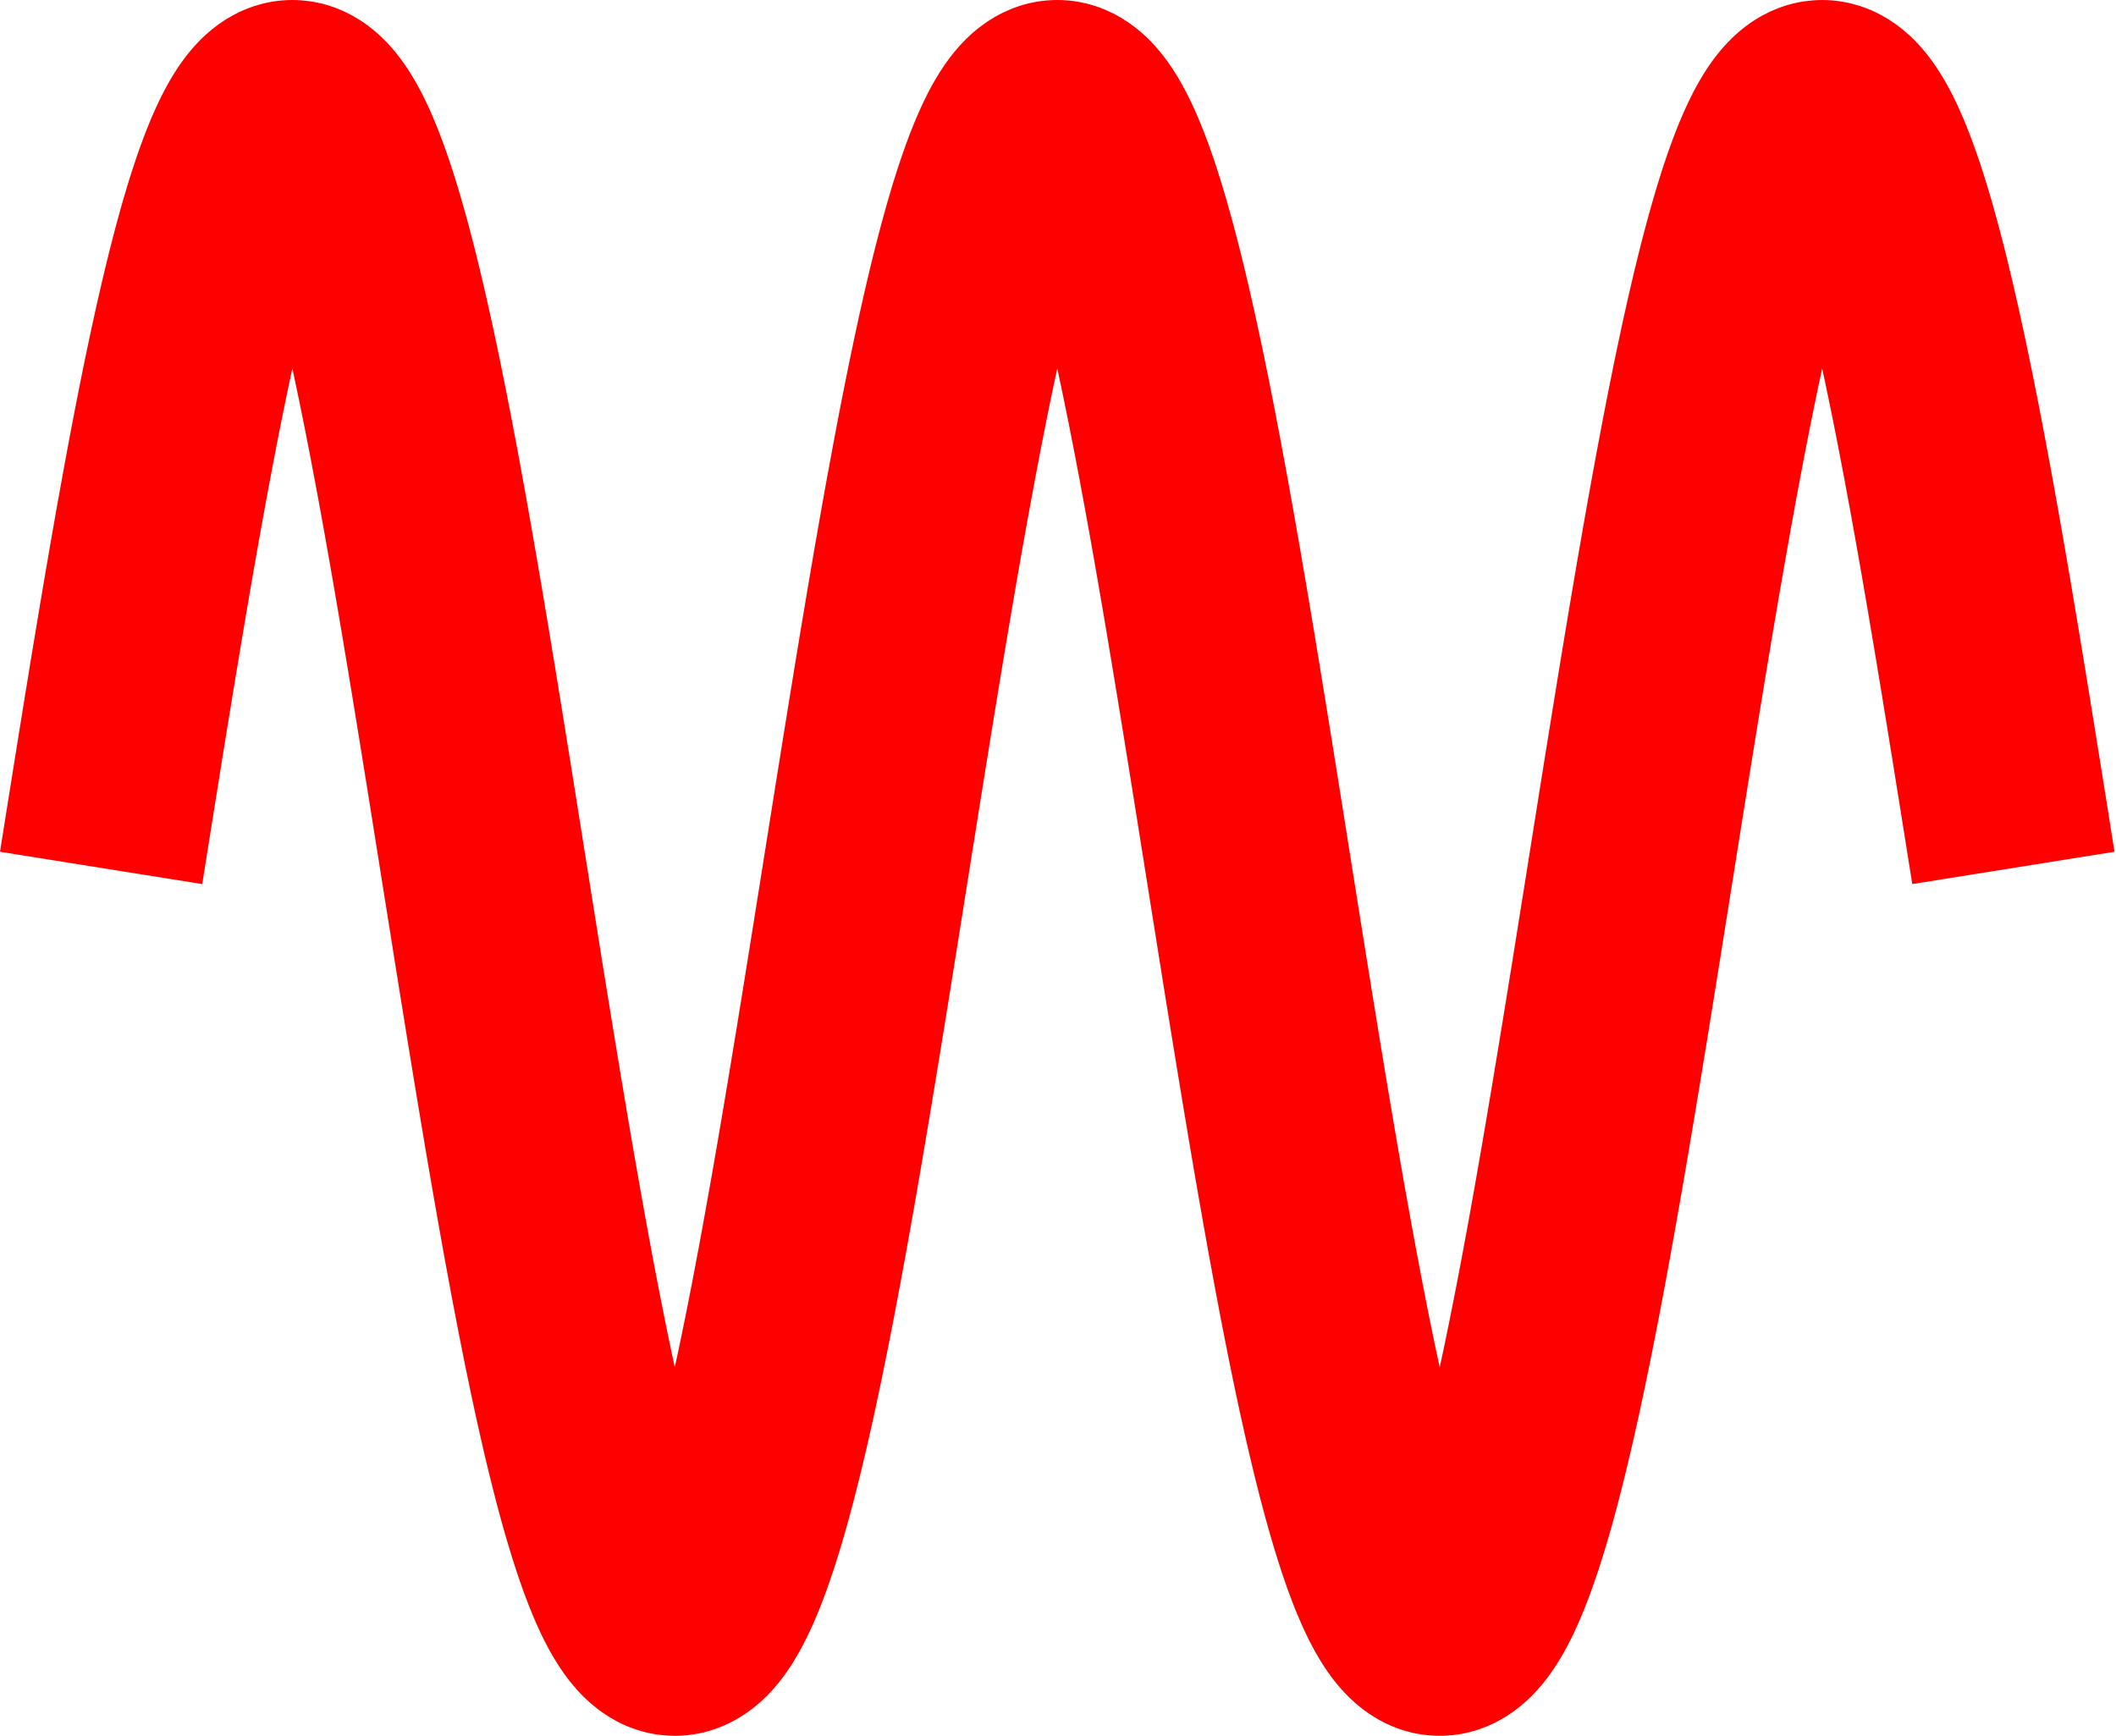 <?xml version="1.0" encoding="UTF-8" standalone="no"?>
<svg
   width="516.608pt"
   height="423.785pt"
   viewBox="0 0 516.608 423.785"
   version="1.1"
   id="svg303"
   sodipodi:docname="icon.svg"
   inkscape:version="1.2.2 (732a01da63, 2022-12-09)"
   xmlns:inkscape="http://www.inkscape.org/namespaces/inkscape"
   xmlns:sodipodi="http://sodipodi.sourceforge.net/DTD/sodipodi-0.dtd"
   xmlns="http://www.w3.org/2000/svg"
   xmlns:svg="http://www.w3.org/2000/svg">
  <sodipodi:namedview
     id="namedview305"
     pagecolor="#ffffff"
     bordercolor="#000000"
     borderopacity="0.25"
     inkscape:showpageshadow="2"
     inkscape:pageopacity="0.0"
     inkscape:pagecheckerboard="0"
     inkscape:deskcolor="#d1d1d1"
     inkscape:document-units="pt"
     showgrid="false"
     inkscape:zoom="0.64871652"
     inkscape:cx="928.75699"
     inkscape:cy="358.4"
     inkscape:window-width="1920"
     inkscape:window-height="991"
     inkscape:window-x="-9"
     inkscape:window-y="-9"
     inkscape:window-maximized="1"
     inkscape:current-layer="svg303" />
  <defs
     id="defs161">
    <g
       id="g159">
      <g
         id="glyph-0-0">
        <path
           d="m 1.25,0 v -6.25 h 5 V 0 Z m 0.156,-0.156 h 4.688 v -5.938 h -4.688 z m 0,0"
           id="path132" />
      </g>
      <g
         id="glyph-0-1">
        <path
           d="m 0.422,-3.531 c 0,-0.844 0.082,-1.52 0.25,-2.031 0.176,-0.52 0.438,-0.922 0.781,-1.203 C 1.797,-7.047 2.227,-7.188 2.75,-7.188 c 0.383,0 0.719,0.078 1,0.234 0.289,0.156 0.531,0.383 0.719,0.672 0.195,0.293 0.348,0.648 0.453,1.062 0.102,0.418 0.156,0.98 0.156,1.688 0,0.844 -0.09,1.527 -0.266,2.047 -0.168,0.512 -0.422,0.906 -0.766,1.188 C 3.703,-0.016 3.27,0.125 2.75,0.125 2.062,0.125 1.52,-0.125 1.125,-0.625 0.656,-1.219 0.422,-2.188 0.422,-3.531 Z m 0.891,0 c 0,1.18 0.133,1.965 0.406,2.359 C 2,-0.785 2.344,-0.594 2.75,-0.594 c 0.406,0 0.742,-0.191 1.016,-0.578 C 4.047,-1.566 4.188,-2.352 4.188,-3.531 4.188,-4.707 4.047,-5.488 3.766,-5.875 3.492,-6.258 3.148,-6.453 2.734,-6.453 c -0.398,0 -0.719,0.168 -0.969,0.5 C 1.461,-5.516 1.312,-4.707 1.312,-3.531 Z m 0,0"
           id="path135" />
      </g>
      <g
         id="glyph-0-2">
        <path
           d="m 3.719,0 h -0.875 v -5.594 c -0.211,0.199 -0.484,0.402 -0.828,0.609 -0.344,0.199 -0.652,0.344 -0.922,0.438 v -0.844 C 1.582,-5.617 2.008,-5.895 2.375,-6.219 2.75,-6.551 3.008,-6.875 3.156,-7.188 h 0.562 z m 0,0"
           id="path138" />
      </g>
      <g
         id="glyph-0-3">
        <path
           d="M 5.031,-0.844 V 0 H 0.297 c 0,-0.207 0.035,-0.41 0.109,-0.609 C 0.531,-0.93 0.723,-1.25 0.984,-1.562 1.242,-1.875 1.629,-2.234 2.141,-2.641 2.91,-3.285 3.43,-3.789 3.703,-4.156 3.984,-4.531 4.125,-4.883 4.125,-5.219 4.125,-5.57 4,-5.863 3.75,-6.094 3.5,-6.332 3.176,-6.453 2.781,-6.453 c -0.43,0 -0.773,0.125 -1.031,0.375 -0.25,0.25 -0.375,0.602 -0.375,1.047 L 0.469,-5.125 c 0.062,-0.664 0.289,-1.176 0.688,-1.531 0.406,-0.352 0.953,-0.531 1.641,-0.531 0.688,0 1.227,0.195 1.625,0.578 0.406,0.375 0.609,0.844 0.609,1.406 0,0.293 -0.062,0.578 -0.188,0.859 -0.117,0.273 -0.309,0.562 -0.578,0.875 C 3.992,-3.164 3.539,-2.75 2.906,-2.219 2.383,-1.781 2.047,-1.477 1.891,-1.312 1.742,-1.156 1.625,-1 1.531,-0.844 Z m 0,0"
           id="path141" />
      </g>
      <g
         id="glyph-0-4">
        <path
           d="M 0.422,-1.891 1.297,-2 c 0.102,0.492 0.273,0.852 0.516,1.078 0.238,0.219 0.535,0.328 0.891,0.328 0.414,0 0.766,-0.141 1.047,-0.422 0.281,-0.289 0.422,-0.648 0.422,-1.078 0,-0.406 -0.133,-0.738 -0.391,-1 -0.262,-0.258 -0.594,-0.391 -1,-0.391 -0.168,0 -0.375,0.031 -0.625,0.094 L 2.25,-4.156 c 0.062,0 0.109,0 0.141,0 0.375,0 0.711,-0.094 1.016,-0.281 0.301,-0.195 0.453,-0.5 0.453,-0.906 0,-0.32 -0.109,-0.586 -0.328,-0.797 -0.219,-0.219 -0.5,-0.328 -0.844,-0.328 -0.344,0 -0.633,0.109 -0.859,0.328 -0.23,0.211 -0.375,0.531 -0.438,0.969 l -0.875,-0.156 c 0.102,-0.594 0.344,-1.051 0.719,-1.375 C 1.617,-7.023 2.094,-7.188 2.656,-7.188 c 0.395,0 0.754,0.086 1.078,0.25 0.332,0.168 0.582,0.398 0.75,0.688 C 4.66,-5.957 4.75,-5.648 4.75,-5.328 c 0,0.312 -0.086,0.594 -0.25,0.844 -0.156,0.25 -0.402,0.453 -0.734,0.609 0.426,0.094 0.754,0.297 0.984,0.609 0.238,0.305 0.359,0.688 0.359,1.156 0,0.625 -0.23,1.156 -0.688,1.594 C 3.961,-0.086 3.391,0.125 2.703,0.125 2.066,0.125 1.539,-0.062 1.125,-0.438 0.719,-0.812 0.484,-1.297 0.422,-1.891 Z m 0,0"
           id="path144" />
      </g>
      <g
         id="glyph-0-5">
        <path
           d="M 3.234,0 V -1.719 H 0.125 V -2.516 L 3.391,-7.156 h 0.719 v 4.641 h 0.969 V -1.719 H 4.109 V 0 Z m 0,-2.516 V -5.75 l -2.25,3.234 z m 0,0"
           id="path147" />
      </g>
      <g
         id="glyph-0-6">
        <path
           d="M 0.422,-1.875 1.344,-1.953 c 0.062,0.449 0.219,0.789 0.469,1.016 0.25,0.23 0.551,0.344 0.906,0.344 0.414,0 0.77,-0.16 1.062,-0.484 0.301,-0.32 0.453,-0.742 0.453,-1.266 0,-0.5 -0.141,-0.895 -0.422,-1.188 -0.281,-0.289 -0.652,-0.438 -1.109,-0.438 -0.281,0 -0.539,0.07 -0.766,0.203 -0.23,0.125 -0.414,0.289 -0.547,0.484 l -0.812,-0.109 0.688,-3.672 h 3.562 v 0.844 H 1.969 L 1.578,-4.297 C 2.016,-4.598 2.469,-4.75 2.938,-4.75 c 0.625,0 1.148,0.219 1.578,0.656 0.426,0.43 0.641,0.984 0.641,1.672 0,0.648 -0.188,1.203 -0.562,1.672 C 4.133,-0.164 3.508,0.125 2.719,0.125 2.062,0.125 1.523,-0.055 1.109,-0.422 0.703,-0.785 0.473,-1.27 0.422,-1.875 Z m 0,0"
           id="path150" />
      </g>
      <g
         id="glyph-0-7">
        <path
           d="m 0.312,-2.156 v -0.875 h 2.703 v 0.875 z m 0,0"
           id="path153" />
      </g>
      <g
         id="glyph-0-8">
        <path
           d="m 0.906,0 v -1 h 1 v 1 z m 0,0"
           id="path156" />
      </g>
    </g>
  </defs>
  <path
     fill="none"
     stroke-width="50"
     stroke-linecap="butt"
     stroke-linejoin="round"
     stroke="#ff0000"
     stroke-opacity="1"
     stroke-miterlimit="10"
     d="m 24.687,211.892 0.47,-2.941 0.47,-2.934 0.462,-2.941 0.47,-2.934 0.94,-5.852 0.462,-2.926 0.47,-2.919 0.47,-2.911 0.462,-2.903 0.47,-2.903 0.47,-2.888 0.462,-2.881 0.47,-2.873 0.47,-2.866 0.462,-2.85 0.47,-2.843 0.47,-2.828 0.47,-2.813 0.462,-2.805 0.47,-2.782 0.47,-2.775 0.462,-2.759 0.47,-2.737 0.47,-2.722 0.462,-2.706 0.47,-2.691 0.47,-2.668 0.462,-2.646 0.47,-2.631 0.47,-2.608 0.47,-2.585 0.462,-2.562 0.47,-2.54 0.47,-2.517 0.462,-2.494 0.47,-2.464 0.47,-2.441 0.462,-2.418 0.47,-2.388 0.47,-2.365 0.462,-2.335 0.47,-2.305 0.47,-2.282 0.47,-2.244 0.462,-2.221 0.47,-2.183 0.47,-2.161 0.462,-2.123 0.47,-2.092 0.47,-2.062 0.462,-2.024 0.47,-1.994 0.47,-1.956 0.47,-1.926 0.462,-1.888 0.47,-1.857 0.47,-1.819 0.462,-1.774 0.47,-1.744 0.47,-1.706 0.462,-1.675 0.47,-1.63 0.47,-1.592 0.462,-1.547 0.47,-1.516 0.47,-1.471 0.47,-1.433 0.462,-1.395 0.47,-1.349 0.47,-1.311 0.462,-1.274 0.47,-1.221 0.47,-1.19 0.462,-1.145 0.47,-1.099 0.47,-1.054 0.462,-1.016 0.47,-0.97 0.47,-0.925 0.47,-0.879 0.462,-0.841 0.47,-0.796 0.47,-0.751 0.462,-0.705 0.47,-0.66 0.47,-0.614 0.462,-0.569 0.47,-0.523 0.47,-0.478 0.462,-0.432 0.47,-0.387 0.47,-0.341 0.47,-0.296 0.462,-0.25 0.47,-0.205 0.47,-0.152 0.462,-0.114 0.47,-0.068 0.47,-0.015 0.462,0.03 0.47,0.068 0.47,0.121 0.47,0.167 0.462,0.212 0.47,0.258 0.47,0.303 0.462,0.356 0.47,0.394 0.47,0.44 0.462,0.493 0.47,0.531 0.47,0.576 0.462,0.622 0.47,0.675 0.47,0.713 0.47,0.758 0.462,0.804 0.47,0.841 0.47,0.895 0.462,0.932 0.47,0.978 0.47,1.023 0.462,1.069 0.47,1.107 0.47,1.152 0.462,1.19 0.47,1.236 0.47,1.281 0.47,1.319 0.462,1.357 0.47,1.402 0.47,1.44 0.462,1.486 0.47,1.516 0.47,1.562 0.462,1.6 0.47,1.637 0.47,1.675 0.47,1.713 0.462,1.751 0.47,1.789 0.47,1.827 0.462,1.857 0.47,1.895 0.47,1.933 0.462,1.963 0.47,2.001 0.47,2.032 0.462,2.07 0.47,2.1 0.47,2.13 0.47,2.161 0.462,2.191 0.47,2.229 0.47,2.252 0.462,2.282 0.47,2.312 0.47,2.342 0.462,2.373 0.47,2.388 0.47,2.426 0.462,2.449 0.47,2.471 0.47,2.494 0.47,2.524 0.462,2.547 0.47,2.562 0.47,2.593 0.462,2.608 0.47,2.638 0.47,2.653 0.462,2.668 0.47,2.691 0.47,2.706 0.462,2.729 0.47,2.744 0.47,2.759 0.47,2.775 0.462,2.79 0.47,2.805 0.47,2.82 0.462,2.828 0.47,2.843 0.47,2.858 0.462,2.858 0.94,5.761 0.47,2.896 0.462,2.896 0.94,5.822 0.462,2.919 0.94,5.852 0.462,2.934 0.94,5.868 0.462,2.941 0.47,2.934 0.94,5.883 0.462,2.934 0.47,2.934 0.47,2.926 0.462,2.926 0.47,2.926 0.47,2.919 0.462,2.911 0.47,2.903 0.47,2.896 0.462,2.888 0.47,2.881 0.47,2.873 0.47,2.858 0.462,2.85 0.47,2.835 0.47,2.828 0.462,2.813 0.47,2.797 0.47,2.782 0.462,2.775 0.47,2.752 0.47,2.737 0.47,2.722 0.462,2.699 0.47,2.684 0.47,2.668 0.462,2.638 0.47,2.623 0.47,2.608 0.462,2.578 0.47,2.562 0.47,2.532 0.462,2.517 0.47,2.487 0.47,2.464 0.47,2.433 0.462,2.411 0.47,2.388 0.47,2.358 0.462,2.327 0.47,2.297 0.47,2.274 0.462,2.244 0.47,2.214 0.47,2.176 0.462,2.153 0.47,2.115 0.47,2.092 0.47,2.047 0.462,2.024 0.47,1.986 0.47,1.948 0.462,1.918 0.47,1.88 0.47,1.85 0.462,1.812 0.47,1.774 0.47,1.736 0.462,1.698 0.47,1.66 0.47,1.622 0.47,1.584 0.462,1.546 0.47,1.501 0.47,1.463 0.462,1.425 0.47,1.387 0.47,1.342 0.462,1.304 0.47,1.258 0.47,1.221 0.47,1.175 0.462,1.137 0.47,1.092 0.47,1.046 0.462,1.008 0.47,0.963 0.47,0.917 0.462,0.872 0.47,0.826 0.47,0.788 0.462,0.735 0.47,0.697 0.47,0.652 0.47,0.606 0.462,0.561 0.47,0.516 0.47,0.47 0.462,0.425 0.47,0.371 0.47,0.334 0.462,0.288 0.47,0.243 0.47,0.19 0.462,0.152 0.47,0.099 0.47,0.053 0.47,0.015 0.462,-0.038 0.47,-0.083 0.47,-0.129 0.462,-0.174 0.47,-0.227 0.47,-0.265 0.462,-0.311 0.47,-0.364 0.47,-0.402 0.47,-0.455 0.462,-0.493 0.47,-0.546 0.47,-0.584 0.462,-0.637 0.47,-0.675 0.47,-0.72 0.462,-0.773 0.47,-0.811 0.47,-0.857 0.462,-0.895 0.47,-0.948 0.47,-0.986 0.47,-1.031 0.462,-1.076 0.47,-1.114 0.47,-1.16 0.462,-1.205 0.47,-1.243 0.47,-1.281 0.462,-1.334 0.47,-1.365 0.47,-1.41 0.462,-1.448 0.47,-1.486 0.47,-1.531 0.47,-1.569 0.462,-1.607 0.47,-1.645 0.47,-1.683 0.462,-1.721 0.47,-1.759 0.47,-1.797 0.462,-1.835 0.47,-1.865 0.47,-1.903 0.462,-1.941 0.47,-1.971 0.47,-2.001 0.47,-2.047 0.462,-2.07 0.47,-2.107 0.47,-2.138 0.462,-2.168 0.47,-2.198 0.47,-2.229 0.462,-2.259 0.47,-2.289 0.47,-2.32 0.47,-2.343 0.462,-2.38 0.47,-2.396 0.47,-2.426 0.462,-2.456 0.47,-2.479 0.47,-2.502 0.462,-2.524 0.47,-2.547 0.47,-2.578 0.462,-2.593 0.47,-2.615 0.47,-2.638 0.47,-2.653 0.462,-2.676 0.47,-2.691 0.47,-2.714 0.462,-2.729 0.47,-2.752 0.47,-2.759 0.462,-2.782 0.47,-2.79 0.47,-2.805 0.462,-2.82 0.47,-2.835 0.47,-2.843 0.47,-2.858 0.462,-2.866 0.94,-5.761 0.462,-2.896 0.47,-2.903 0.47,-2.911 0.462,-2.911 0.47,-2.919 0.47,-2.926 0.462,-2.934 0.47,-2.926 0.47,-2.941 0.47,-2.934 0.462,-2.941 0.47,-2.934 0.47,-2.941 0.462,-2.934 0.94,-5.868 0.462,-2.934 0.47,-2.926 0.94,-5.837 0.462,-2.911 0.47,-2.903 0.47,-2.888 0.462,-2.888 0.47,-2.881 0.47,-2.866 0.462,-2.858 0.47,-2.85 0.47,-2.835 0.462,-2.82 0.47,-2.813 0.47,-2.797 0.47,-2.782 0.462,-2.767 0.47,-2.744 0.47,-2.737 0.462,-2.714 0.47,-2.699 0.47,-2.684 0.462,-2.661 0.47,-2.638 0.47,-2.623 0.462,-2.593 0.47,-2.578 0.47,-2.555 0.47,-2.532 0.462,-2.509 0.47,-2.479 0.47,-2.456 0.462,-2.433 0.47,-2.411 0.47,-2.373 0.462,-2.358 0.47,-2.32 0.47,-2.297 0.47,-2.267 0.462,-2.236 0.47,-2.206 0.47,-2.176 0.462,-2.138 0.47,-2.115 0.47,-2.077 0.462,-2.047 0.47,-2.017 0.47,-1.979 0.462,-1.941 0.47,-1.91 0.47,-1.88 0.47,-1.835 0.462,-1.804 0.47,-1.766 0.47,-1.728 0.462,-1.691 0.47,-1.653 0.47,-1.615 0.462,-1.577 0.47,-1.539 0.47,-1.493 0.462,-1.463 0.47,-1.41 0.47,-1.38 0.47,-1.334 0.462,-1.296 0.47,-1.251 0.47,-1.213 0.462,-1.167 0.47,-1.122 0.47,-1.084 0.462,-1.039 0.47,-1.001 0.47,-0.948 0.462,-0.91 0.47,-0.864 0.47,-0.826 0.47,-0.773 0.462,-0.728 0.47,-0.69 0.47,-0.644 0.462,-0.591 0.47,-0.553 0.47,-0.508 0.462,-0.462 0.47,-0.409 0.47,-0.371 0.47,-0.318 0.462,-0.28 0.47,-0.227 0.47,-0.19 0.462,-0.136 0.47,-0.091 0.47,-0.045 h 0.462 l 0.47,0.045 0.47,0.091 0.462,0.136 0.47,0.19 0.47,0.227 0.47,0.28 0.462,0.318 0.47,0.371 0.47,0.409 0.462,0.462 0.47,0.508 0.47,0.553 0.462,0.591 0.47,0.644 0.47,0.69 0.462,0.728 0.47,0.773 0.47,0.826 0.47,0.864 0.462,0.91 0.47,0.948 0.47,1.001 0.462,1.039 0.47,1.084 0.47,1.122 0.462,1.167 0.47,1.213 0.47,1.251 0.47,1.296 0.462,1.334 0.47,1.38 0.47,1.41 0.462,1.463 0.47,1.493 0.47,1.539 0.462,1.577 0.47,1.615 0.47,1.653 0.462,1.691 0.47,1.728 0.47,1.766 0.47,1.804 0.462,1.835 0.47,1.88 0.47,1.91 0.462,1.941 0.47,1.979 0.47,2.017 0.462,2.047 0.47,2.077 0.47,2.115 0.462,2.138 0.47,2.176 0.47,2.206 0.47,2.236 0.462,2.267 0.47,2.297 0.47,2.32 0.462,2.358 0.47,2.373 0.47,2.411 0.462,2.433 0.47,2.456 0.47,2.479 0.462,2.509 0.47,2.532 0.47,2.555 0.47,2.578 0.462,2.593 0.47,2.623 0.47,2.638 0.462,2.661 0.47,2.684 0.47,2.699 0.462,2.714 0.47,2.737 0.47,2.744 0.47,2.767 0.462,2.782 0.47,2.797 0.47,2.813 0.462,2.82 0.47,2.835 0.47,2.85 0.462,2.858 0.47,2.866 0.47,2.881 0.462,2.888 0.47,2.888 0.47,2.903 0.47,2.911 0.462,2.919 0.47,2.919 0.47,2.926 0.462,2.934 0.94,5.868 0.462,2.934 0.47,2.941 0.47,2.934 0.462,2.941 0.47,2.934 0.47,2.941 0.47,2.926 0.462,2.934 0.47,2.926 0.47,2.919 0.462,2.911 0.47,2.911 0.47,2.903 0.462,2.896 0.94,5.761 0.47,2.866 0.462,2.858 0.47,2.843 0.47,2.835 0.462,2.82 0.47,2.805 0.47,2.79 0.462,2.782 0.47,2.759 0.47,2.752 0.462,2.729 0.47,2.714 0.47,2.691 0.47,2.676 0.462,2.653 0.47,2.638 0.47,2.615 0.462,2.593 0.47,2.578 0.47,2.547 0.462,2.524 0.47,2.502 0.47,2.479 0.462,2.456 0.47,2.426 0.47,2.396 0.47,2.38 0.462,2.343 0.47,2.32 0.47,2.289 0.462,2.259 0.47,2.229 0.47,2.198 0.462,2.168 0.47,2.138 0.47,2.107 0.462,2.07 0.47,2.047 0.47,2.001 0.47,1.971 0.462,1.941 0.47,1.903 0.47,1.865 0.462,1.835 0.47,1.797 0.47,1.759 0.462,1.721 0.47,1.683 0.47,1.645 0.47,1.607 0.462,1.569 0.47,1.531 0.47,1.486 0.462,1.448 0.47,1.41 0.47,1.365 0.462,1.334 0.47,1.281 0.47,1.243 0.462,1.205 0.47,1.16 0.47,1.114 0.47,1.076 0.462,1.031 0.47,0.986 0.47,0.948 0.462,0.895 0.47,0.857 0.47,0.811 0.462,0.773 0.47,0.72 0.47,0.675 0.462,0.637 0.47,0.584 0.47,0.546 0.47,0.493 0.462,0.455 0.47,0.402 0.47,0.364 0.462,0.311 0.47,0.265 0.47,0.227 0.462,0.174 0.47,0.129 0.47,0.083 0.462,0.038 0.47,-0.015 0.47,-0.053 0.47,-0.099 0.462,-0.152 0.47,-0.19 0.47,-0.243 0.462,-0.288 0.47,-0.334 0.47,-0.371 0.462,-0.425 0.47,-0.47 0.47,-0.516 0.47,-0.561 0.462,-0.606 0.47,-0.652 0.47,-0.697 0.462,-0.735 0.47,-0.788 0.47,-0.826 0.462,-0.872 0.47,-0.917 0.47,-0.963 0.462,-1.008 0.47,-1.046 0.47,-1.092 0.47,-1.137 0.462,-1.175 0.47,-1.221 0.47,-1.258 0.462,-1.304 0.47,-1.342 0.47,-1.387 0.462,-1.425 0.47,-1.463 0.47,-1.501 0.462,-1.546 0.47,-1.584 0.47,-1.622 0.47,-1.66 0.462,-1.698 0.47,-1.736 0.47,-1.774 0.462,-1.812 0.47,-1.85 0.47,-1.88 0.462,-1.918 0.47,-1.948 0.47,-1.986 0.47,-2.024 0.462,-2.047 0.47,-2.092 0.47,-2.115 0.462,-2.153 0.47,-2.176 0.47,-2.214 0.462,-2.244 0.47,-2.274 0.47,-2.297 0.462,-2.327 0.47,-2.358 0.47,-2.388 0.47,-2.411 0.462,-2.433 0.47,-2.464 0.47,-2.487 0.462,-2.517 0.47,-2.532 0.47,-2.562 0.462,-2.578 0.47,-2.608 0.47,-2.623 0.462,-2.638 0.47,-2.668 0.47,-2.684 0.47,-2.699 0.462,-2.722 0.47,-2.737 0.47,-2.752 0.462,-2.775 0.47,-2.782 0.47,-2.797 0.462,-2.813 0.47,-2.828 0.47,-2.835 0.462,-2.85 0.47,-2.858 0.47,-2.873 0.47,-2.881 0.462,-2.888 0.47,-2.896 0.47,-2.903 0.462,-2.911 0.47,-2.919 0.47,-2.926 0.462,-2.926 0.47,-2.926 0.94,-5.868 0.462,-2.941 0.47,-2.941 0.47,-2.934 0.462,-2.941 0.94,-5.868 0.462,-2.934 0.94,-5.852 0.462,-2.919 0.94,-5.822 0.47,-2.896 0.462,-2.896 0.94,-5.761 0.462,-2.858 0.47,-2.858 0.47,-2.843 0.462,-2.828 0.47,-2.82 0.47,-2.805 0.462,-2.79 0.47,-2.775 0.47,-2.759 0.47,-2.744 0.462,-2.729 0.47,-2.706 0.47,-2.691 0.462,-2.668 0.47,-2.653 0.47,-2.638 0.462,-2.608 0.47,-2.593 0.47,-2.562 0.462,-2.547 0.47,-2.524 0.47,-2.494 0.47,-2.471 0.462,-2.449 0.47,-2.426 0.47,-2.388 0.462,-2.373 0.47,-2.342 0.47,-2.312 0.462,-2.282 0.47,-2.252 0.47,-2.229 0.47,-2.191 0.462,-2.161 0.47,-2.13 0.47,-2.1 0.462,-2.07 0.47,-2.032 0.47,-2.001 0.462,-1.963 0.47,-1.933 0.47,-1.895 0.462,-1.857 0.47,-1.827 0.47,-1.789 0.47,-1.751 0.462,-1.713 0.47,-1.675 0.47,-1.637 0.462,-1.6 0.47,-1.562 0.47,-1.516 0.462,-1.486 0.47,-1.44 0.47,-1.402 0.462,-1.357 0.47,-1.319 0.47,-1.281 0.47,-1.236 0.462,-1.19 0.47,-1.152 0.47,-1.107 0.462,-1.069 0.47,-1.023 0.47,-0.978 0.462,-0.932 0.47,-0.895 0.47,-0.841 0.47,-0.804 0.462,-0.758 0.47,-0.713 0.47,-0.675 0.462,-0.622 0.47,-0.576 0.47,-0.531 0.462,-0.493 0.47,-0.44 0.47,-0.394 0.462,-0.356 0.47,-0.303 0.47,-0.258 0.47,-0.212 0.462,-0.167 0.47,-0.121 0.47,-0.068 0.462,-0.03 0.47,0.015 0.47,0.068 0.462,0.114 0.47,0.152 0.47,0.205 0.462,0.25 0.47,0.296 0.47,0.341 0.47,0.387 0.462,0.432 0.47,0.478 0.47,0.523 0.462,0.569 0.47,0.614 0.47,0.66 0.462,0.705 0.47,0.751 0.47,0.796 0.462,0.841 0.47,0.879 0.47,0.925 0.47,0.97 0.462,1.016 0.47,1.054 0.47,1.099 0.462,1.145 0.47,1.19 0.47,1.221 0.462,1.274 0.47,1.311 0.47,1.349 0.47,1.395 0.462,1.433 0.47,1.471 0.47,1.516 0.462,1.547 0.47,1.592 0.47,1.63 0.462,1.675 0.47,1.706 0.47,1.744 0.462,1.774 0.47,1.819 0.47,1.857 0.47,1.888 0.462,1.926 0.47,1.956 0.47,1.994 0.462,2.024 0.47,2.062 0.47,2.092 0.462,2.123 0.47,2.161 0.47,2.183 0.462,2.221 0.47,2.244 0.47,2.282 0.47,2.305 0.462,2.335 0.47,2.365 0.47,2.388 0.462,2.418 0.47,2.441 0.47,2.464 0.462,2.494 0.47,2.517 0.47,2.54 0.47,2.562 0.462,2.585 0.47,2.608 0.47,2.631 0.462,2.646 0.47,2.668 0.47,2.691 0.462,2.706 0.47,2.722 0.47,2.737 0.462,2.759 0.47,2.775 0.47,2.782 0.47,2.805 0.462,2.813 0.47,2.828 0.47,2.843 0.462,2.85 0.47,2.866 0.47,2.873 0.462,2.881 0.47,2.888 0.47,2.903 0.462,2.903 0.47,2.911 0.47,2.919 0.47,2.926 0.462,2.926 0.47,2.926 0.47,2.934 0.462,2.941 0.47,2.934 0.47,2.941"
     id="path301" />
</svg>
